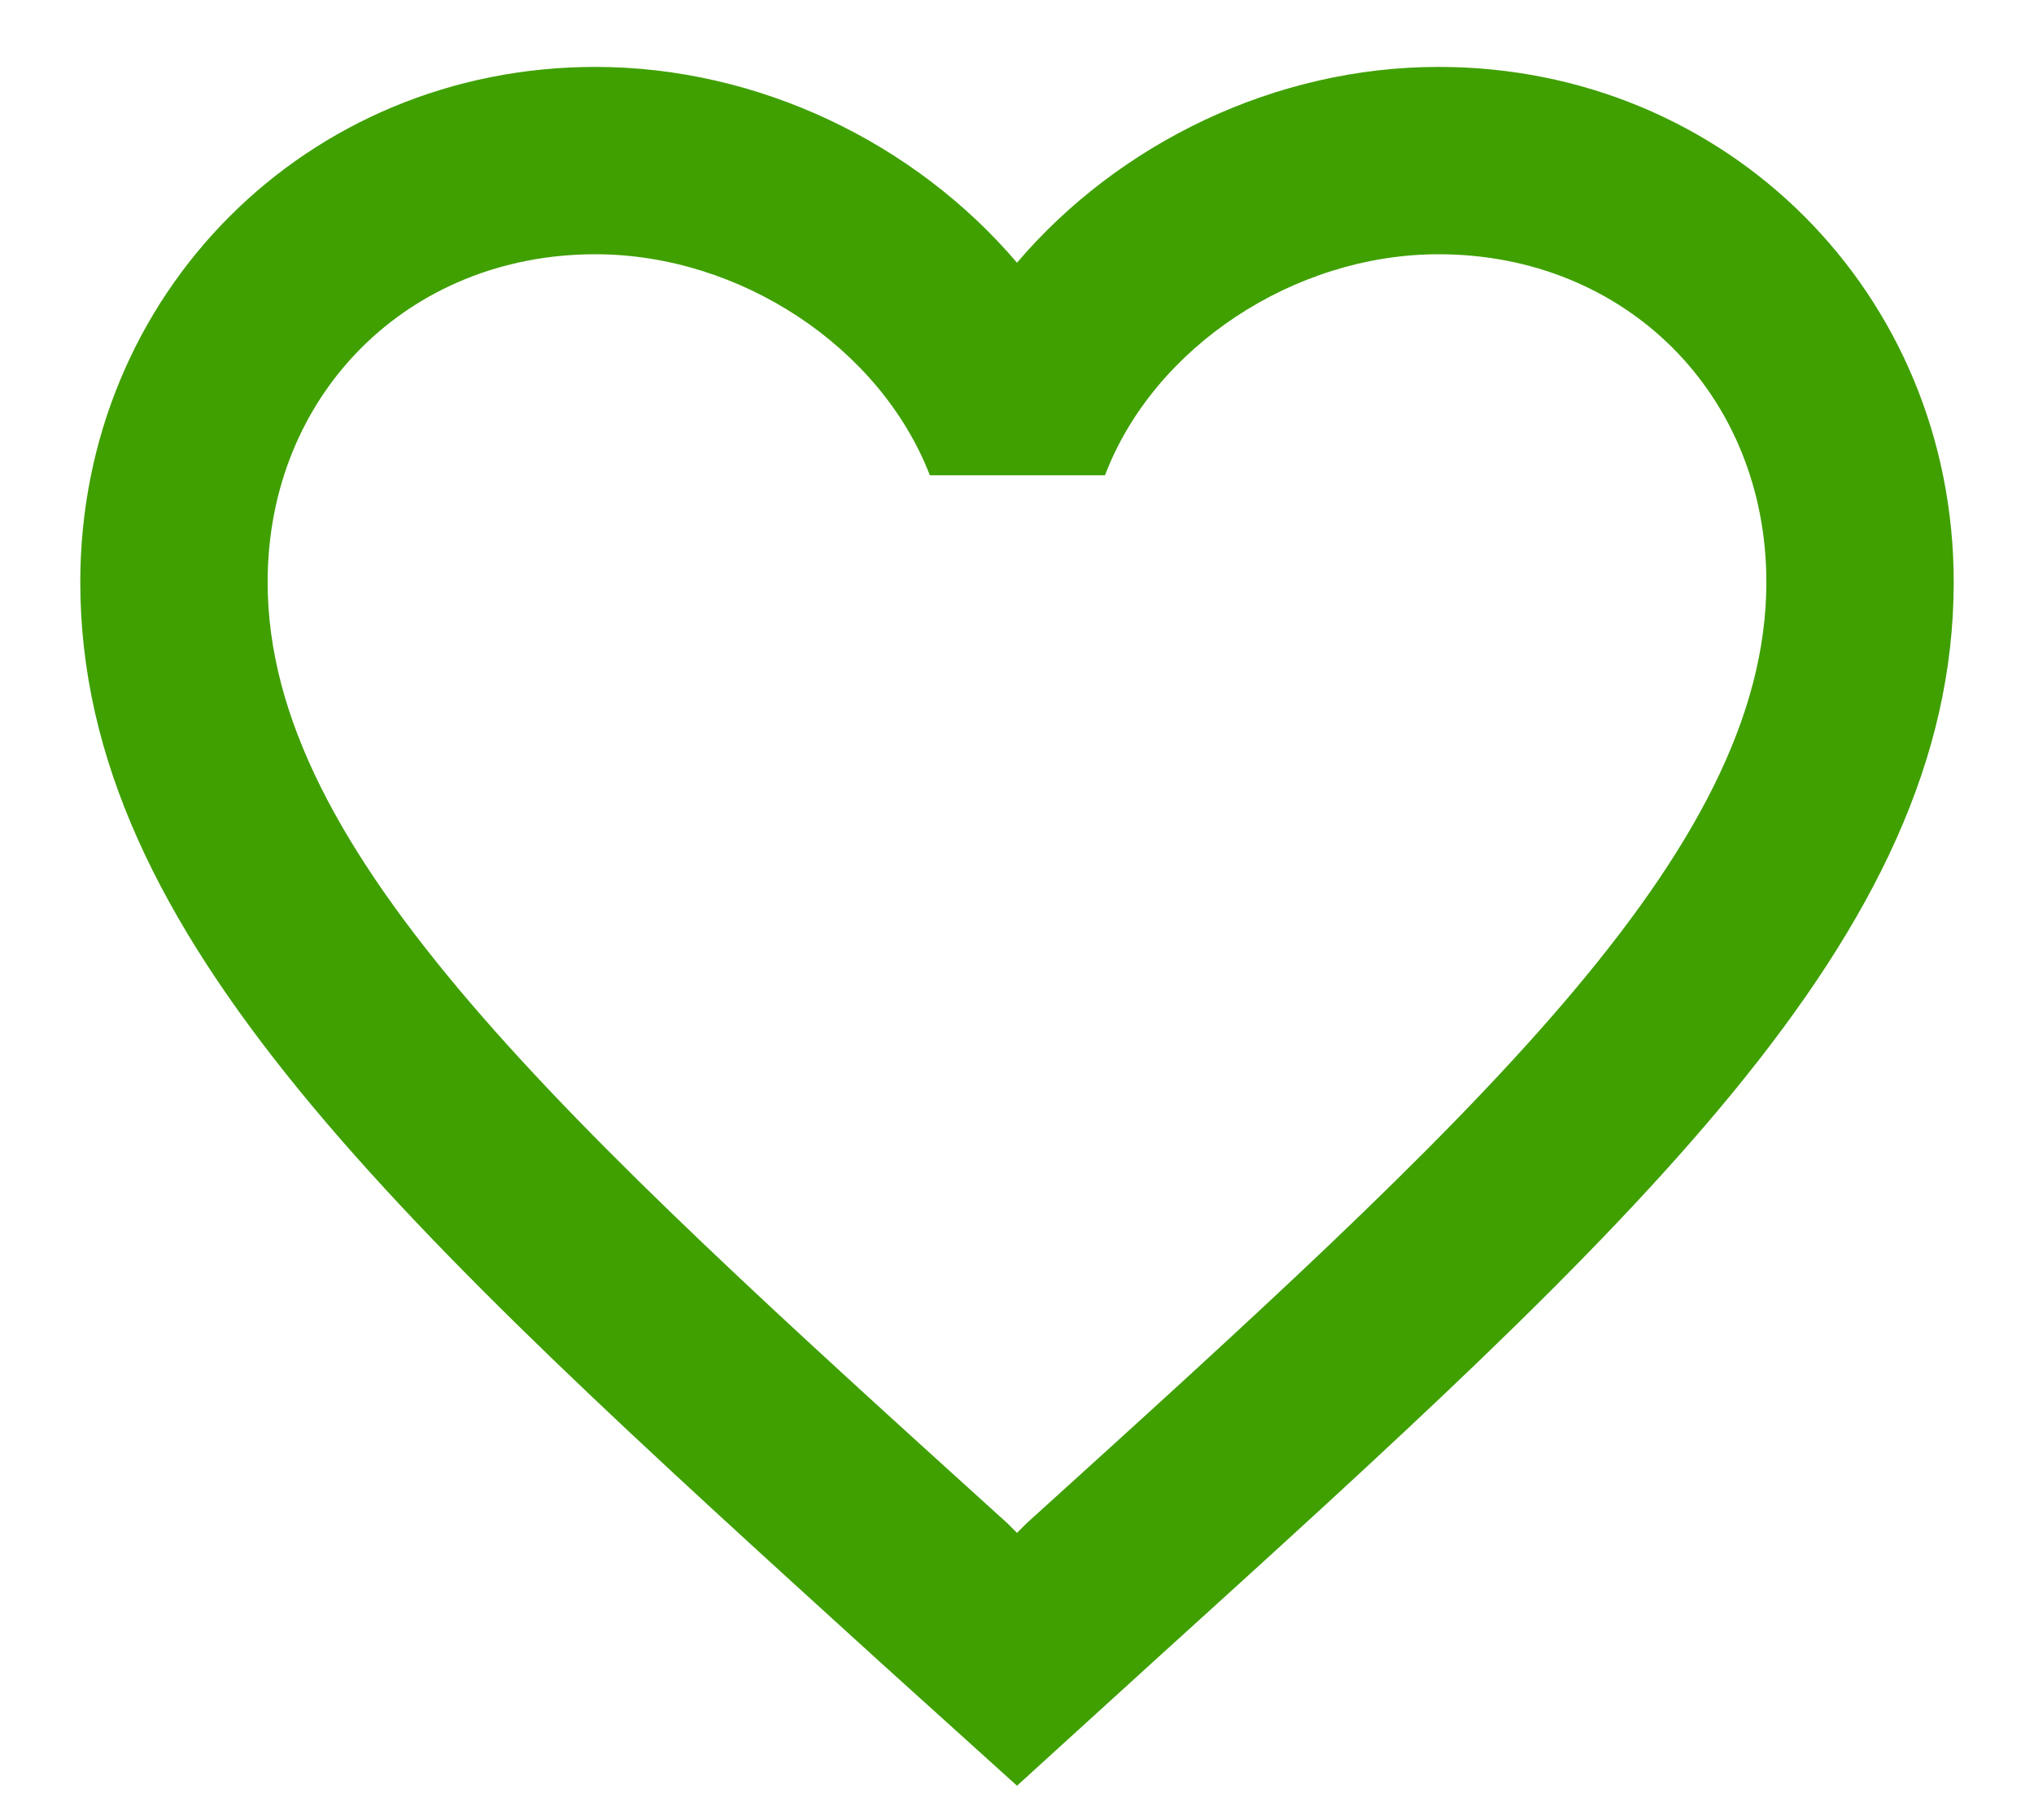 <svg width="19" height="17" viewBox="0 0 19 17" fill="none" xmlns="http://www.w3.org/2000/svg">
<path d="M13.438 0.625C11.915 0.625 10.454 1.334 9.5 2.454C8.546 1.334 7.085 0.625 5.562 0.625C2.868 0.625 0.75 2.743 0.75 5.438C0.75 8.745 3.725 11.44 8.231 15.535L9.5 16.681L10.769 15.526C15.275 11.44 18.25 8.745 18.25 5.438C18.25 2.743 16.133 0.625 13.438 0.625ZM9.588 14.231L9.5 14.319L9.412 14.231C5.247 10.46 2.5 7.966 2.5 5.438C2.5 3.688 3.812 2.375 5.562 2.375C6.91 2.375 8.223 3.241 8.686 4.44H10.322C10.777 3.241 12.09 2.375 13.438 2.375C15.188 2.375 16.5 3.688 16.5 5.438C16.5 7.966 13.752 10.46 9.588 14.231Z" fill="#3FA000"/>
</svg>

